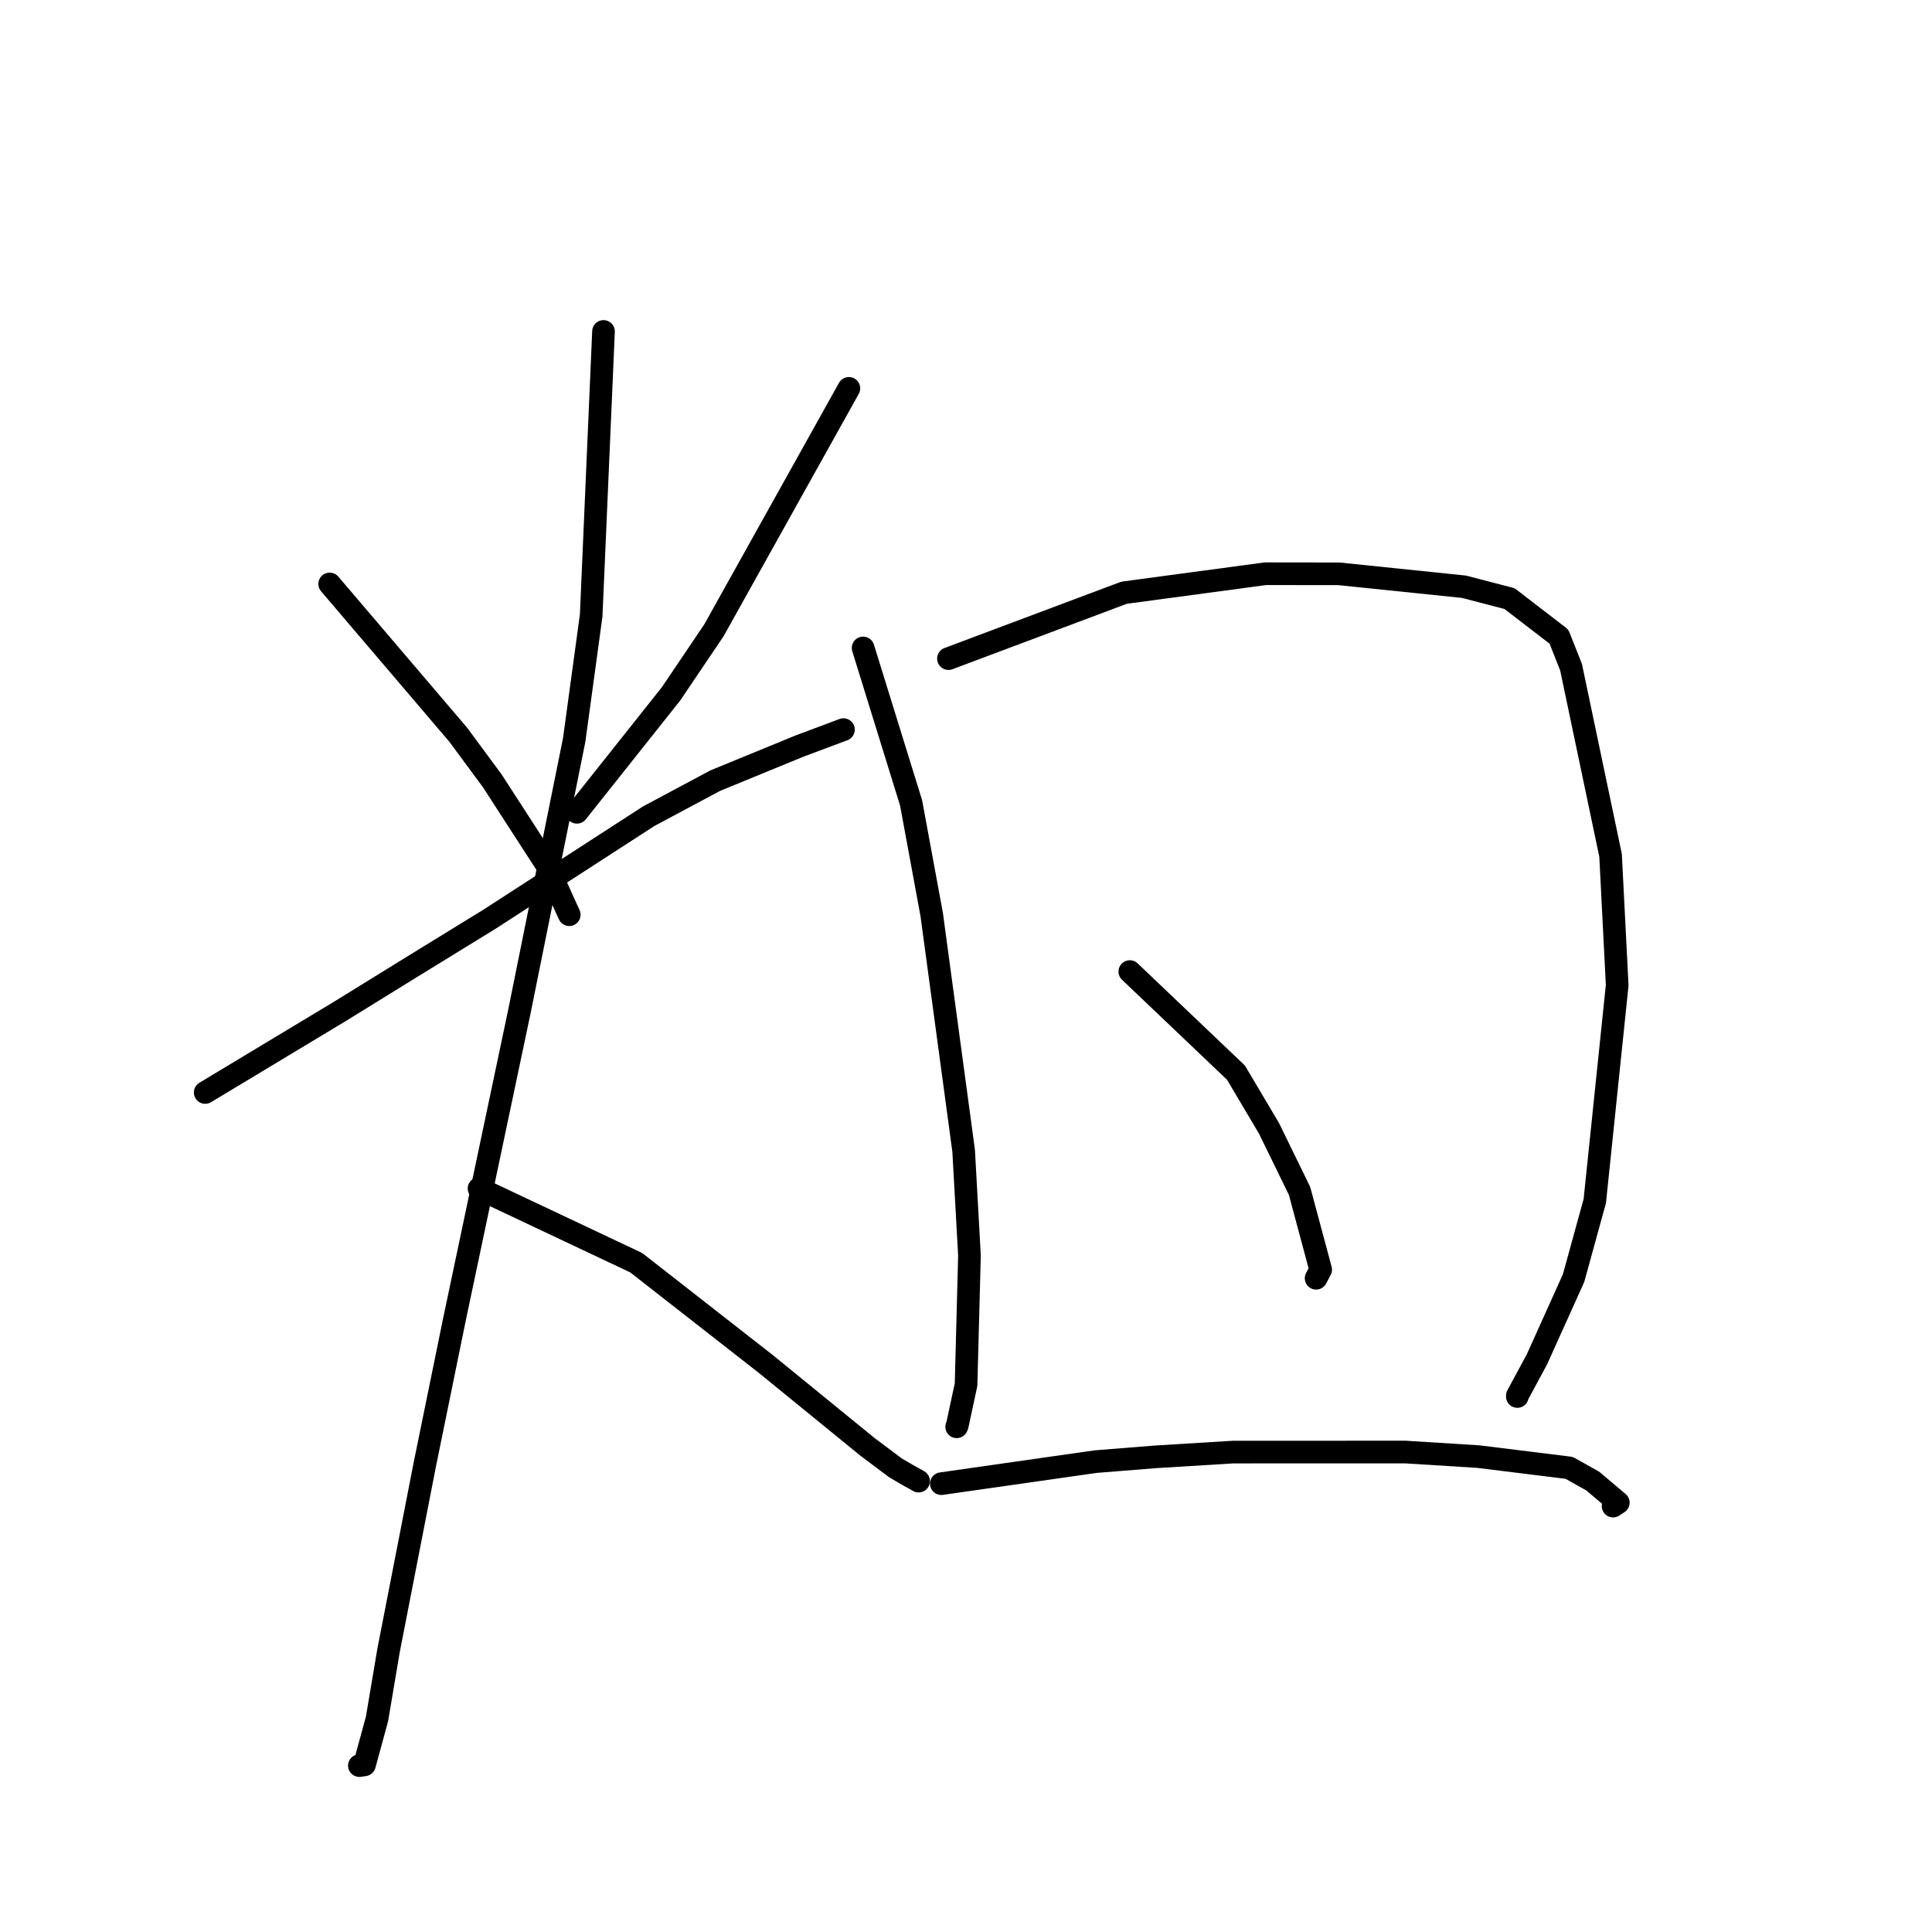 <?xml version="1.0" standalone="no"?>
    <svg width="256" height="256" xmlns="http://www.w3.org/2000/svg" version="1.1">
    <polyline stroke="black" stroke-width="3" stroke-linecap="round" fill="transparent" stroke-linejoin="round" points="43.684 77.375 60.718 97.354 65.23 103.464 72.458 114.639 74.875 119.995 75.221 120.751 75.389 121.117 75.414 121.172 75.43 121.206 " />
        <polyline stroke="black" stroke-width="3" stroke-linecap="round" fill="transparent" stroke-linejoin="round" points="112.481 51.459 94.603 83.512 88.913 91.944 76.448 107.633 75.954 107.32 " />
        <polyline stroke="black" stroke-width="3" stroke-linecap="round" fill="transparent" stroke-linejoin="round" points="27.191 144.759 45.084 133.985 54.27 128.31 64.867 121.795 85.955 108.151 94.766 103.441 105.927 98.863 111.257 96.866 111.762 96.677 " />
        <polyline stroke="black" stroke-width="3" stroke-linecap="round" fill="transparent" stroke-linejoin="round" points="79.967 43.919 78.335 81.543 76.083 98.047 68.819 134.045 60.187 174.971 56.305 193.975 51.476 218.746 49.953 227.78 48.294 233.852 47.684 233.942 47.623 233.951 47.619 233.952 " />
        <polyline stroke="black" stroke-width="3" stroke-linecap="round" fill="transparent" stroke-linejoin="round" points="63.475 157.482 84.298 167.313 101.461 180.723 114.968 191.734 118.653 194.496 120.365 195.499 121.59 196.173 121.72 196.257 " />
        <polyline stroke="black" stroke-width="3" stroke-linecap="round" fill="transparent" stroke-linejoin="round" points="114.366 85.857 120.726 106.39 123.457 121.194 127.688 152.483 128.459 166.358 128.009 183.466 126.841 188.899 126.776 189.035 126.765 189.058 " />
        <polyline stroke="black" stroke-width="3" stroke-linecap="round" fill="transparent" stroke-linejoin="round" points="125.675 87.271 148.946 78.539 167.676 76.022 177.412 76.034 193.972 77.745 200.02 79.317 206.569 84.355 208.172 88.4 213.409 113.338 214.286 130.547 211.318 159.144 208.507 169.354 203.655 180.115 201.065 184.918 201.054 185.044 " />
        <polyline stroke="black" stroke-width="3" stroke-linecap="round" fill="transparent" stroke-linejoin="round" points="149.707 128.738 163.773 142.131 168.161 149.532 172.198 157.806 174.995 168.23 174.503 169.168 174.393 169.377 " />
        <polyline stroke="black" stroke-width="3" stroke-linecap="round" fill="transparent" stroke-linejoin="round" points="124.733 196.593 145.172 193.674 153.032 193.044 163.38 192.409 186.193 192.402 195.875 193.007 207.92 194.498 211.037 196.242 214.435 199.109 213.743 199.565 " />
        </svg>